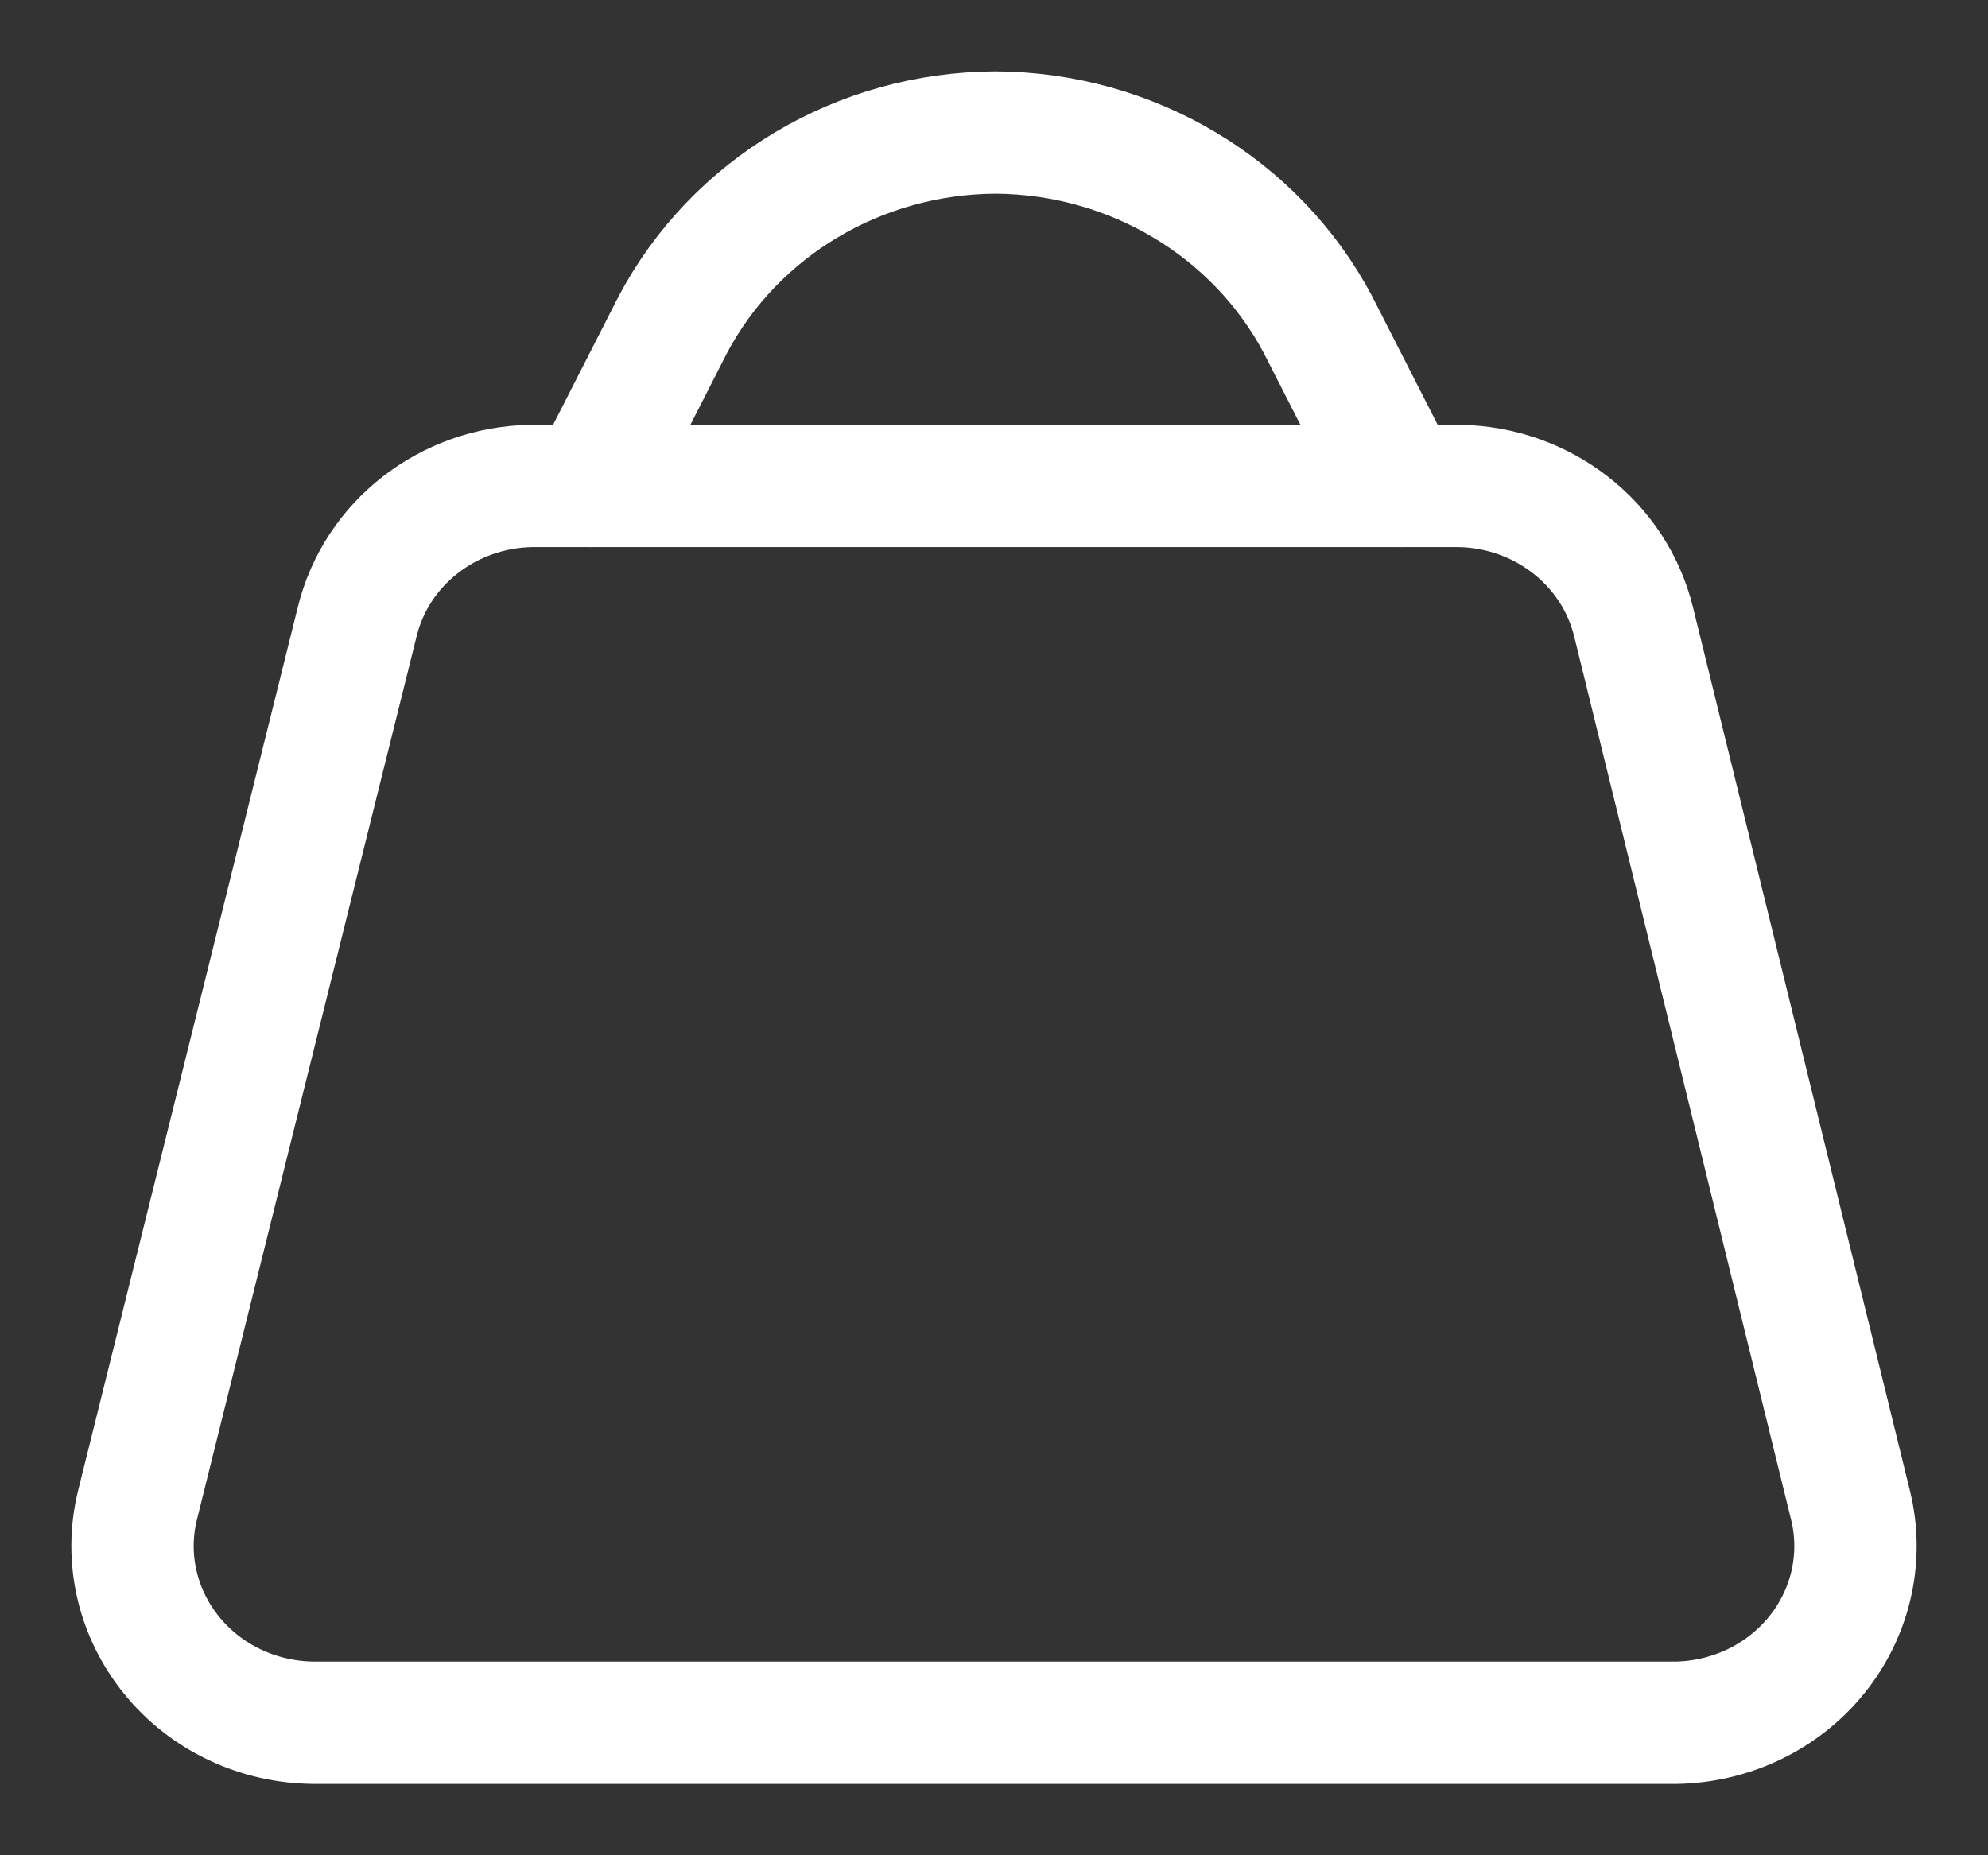 <svg width="15" height="14" viewBox="0 0 15 14" fill="none" xmlns="http://www.w3.org/2000/svg">
<rect x="0" y="0" width="15" height="14" fill="#333333" stroke="none"/>
<path fill-rule="evenodd" clip-rule="evenodd" d="M12.649 13H2.371C1.952 12.998 1.555 12.812 1.296 12.492C1.036 12.173 0.94 11.756 1.037 11.36L2.695 4.693C2.839 4.1 3.38 3.678 4.009 3.667L11.012 3.667C11.64 3.678 12.181 4.1 12.326 4.693L13.963 11.36C14.059 11.752 13.966 12.166 13.711 12.484C13.456 12.803 13.065 12.992 12.649 13V13Z" stroke="white" stroke-width="0.923" stroke-linecap="round" stroke-linejoin="round"/>
<path d="M4.456 3.667L5.075 2.453C5.543 1.566 6.482 1.005 7.51 1V1C8.538 1.005 9.478 1.566 9.946 2.453L10.565 3.667" stroke="white" stroke-width="0.923" stroke-linecap="round" stroke-linejoin="round"/>
</svg>
